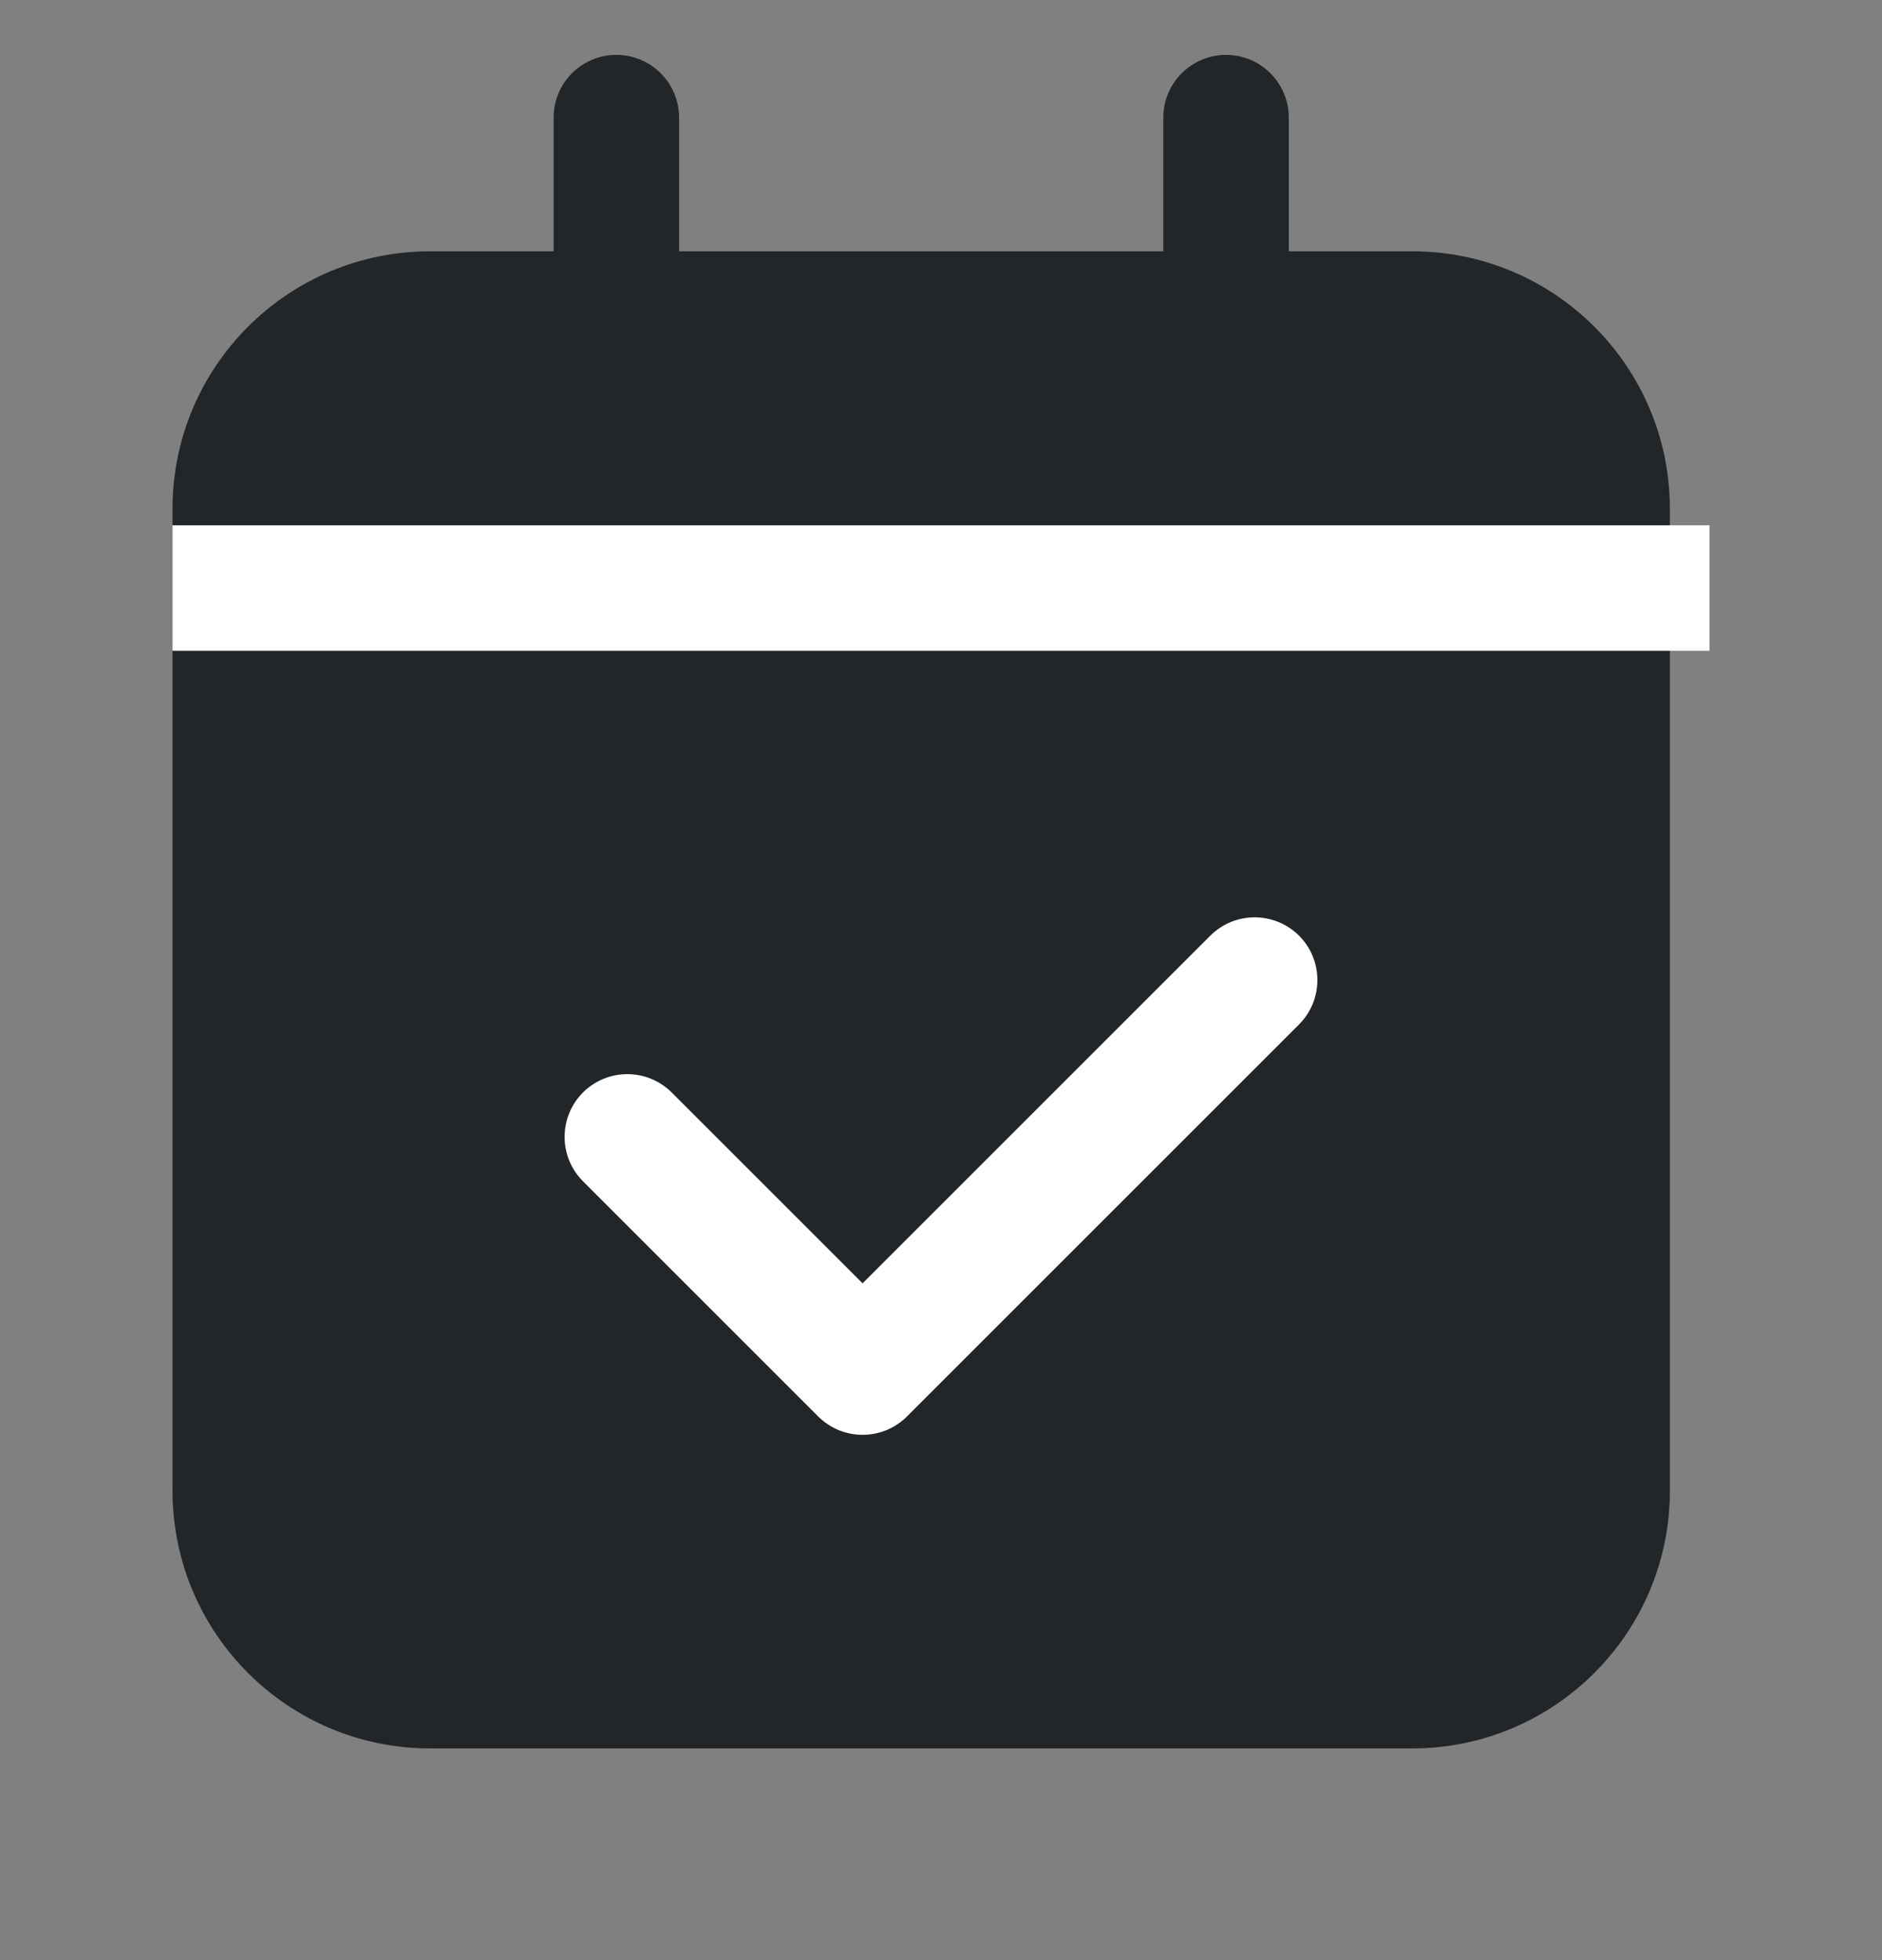 <svg width="24" height="25" viewBox="0 0 24 25" fill="none" xmlns="http://www.w3.org/2000/svg">
<rect x="0" y="0" width="24" height="25" fill="#808080" stroke="none"/>
<g clip-path="url(#clip0_383_2287)">
<path d="M18.009 4.005C19.381 4.005 20.495 5.118 20.495 6.49V19.014C20.495 20.385 19.381 21.5 18.009 21.5H5.486C4.113 21.5 3 20.385 3 19.014V6.49C3 5.117 4.113 4.005 5.486 4.005H7.86H15.635H18.009Z" fill="#232629"/>
<path d="M16.435 1.5C16.435 1.058 16.077 0.7 15.635 0.7C15.194 0.7 14.835 1.058 14.835 1.5H16.435ZM8.66 1.5C8.66 1.058 8.302 0.7 7.86 0.7C7.418 0.7 7.06 1.058 7.06 1.5H8.66ZM21.295 6.49C21.295 4.675 19.822 3.205 18.009 3.205V4.805C18.939 4.805 19.695 5.56 19.695 6.49H21.295ZM21.295 19.014V6.49H19.695V19.014H21.295ZM18.009 22.3C19.822 22.3 21.295 20.827 21.295 19.014H19.695C19.695 19.944 18.939 20.7 18.009 20.7V22.3ZM5.486 22.3H18.009V20.7H5.486V22.3ZM2.2 19.014C2.2 20.827 3.67 22.3 5.486 22.3V20.7C4.555 20.7 3.8 19.944 3.8 19.014H2.2ZM2.2 6.49V19.014H3.8V6.49H2.2ZM5.486 3.205C3.671 3.205 2.2 4.676 2.2 6.49H3.8C3.8 5.559 4.555 4.805 5.486 4.805V3.205ZM15.635 3.205H7.86V4.805H15.635V3.205ZM16.435 4.005V1.5H14.835V4.005H16.435ZM18.009 3.205H15.635V4.805H18.009V3.205ZM7.86 3.205H5.486V4.805H7.86V3.205ZM7.06 1.5V4.005H8.66V1.5H7.06Z" fill="#232629"/>
<path d="M8.566 13.934C8.253 13.622 7.747 13.622 7.434 13.934C7.122 14.247 7.122 14.753 7.434 15.066L8.566 13.934ZM11 17.5L10.434 18.066C10.747 18.378 11.253 18.378 11.566 18.066L11 17.5ZM16.566 13.066C16.878 12.753 16.878 12.247 16.566 11.934C16.253 11.622 15.747 11.622 15.434 11.934L16.566 13.066ZM7.434 15.066L10.434 18.066L11.566 16.934L8.566 13.934L7.434 15.066ZM11.566 18.066L16.566 13.066L15.434 11.934L10.434 16.934L11.566 18.066Z" fill="white"/>
<path d="M3 6.7H2.2V8.3H3V6.7ZM21 8.3H21.8V6.7H21V8.3ZM3 8.3H21V6.7H3V8.3Z" fill="white"/>
</g>
<defs>
<clipPath id="clip0_383_2287">
<rect width="24" height="24" fill="white" transform="translate(0 0.5)"/>
</clipPath>
</defs>
</svg>

